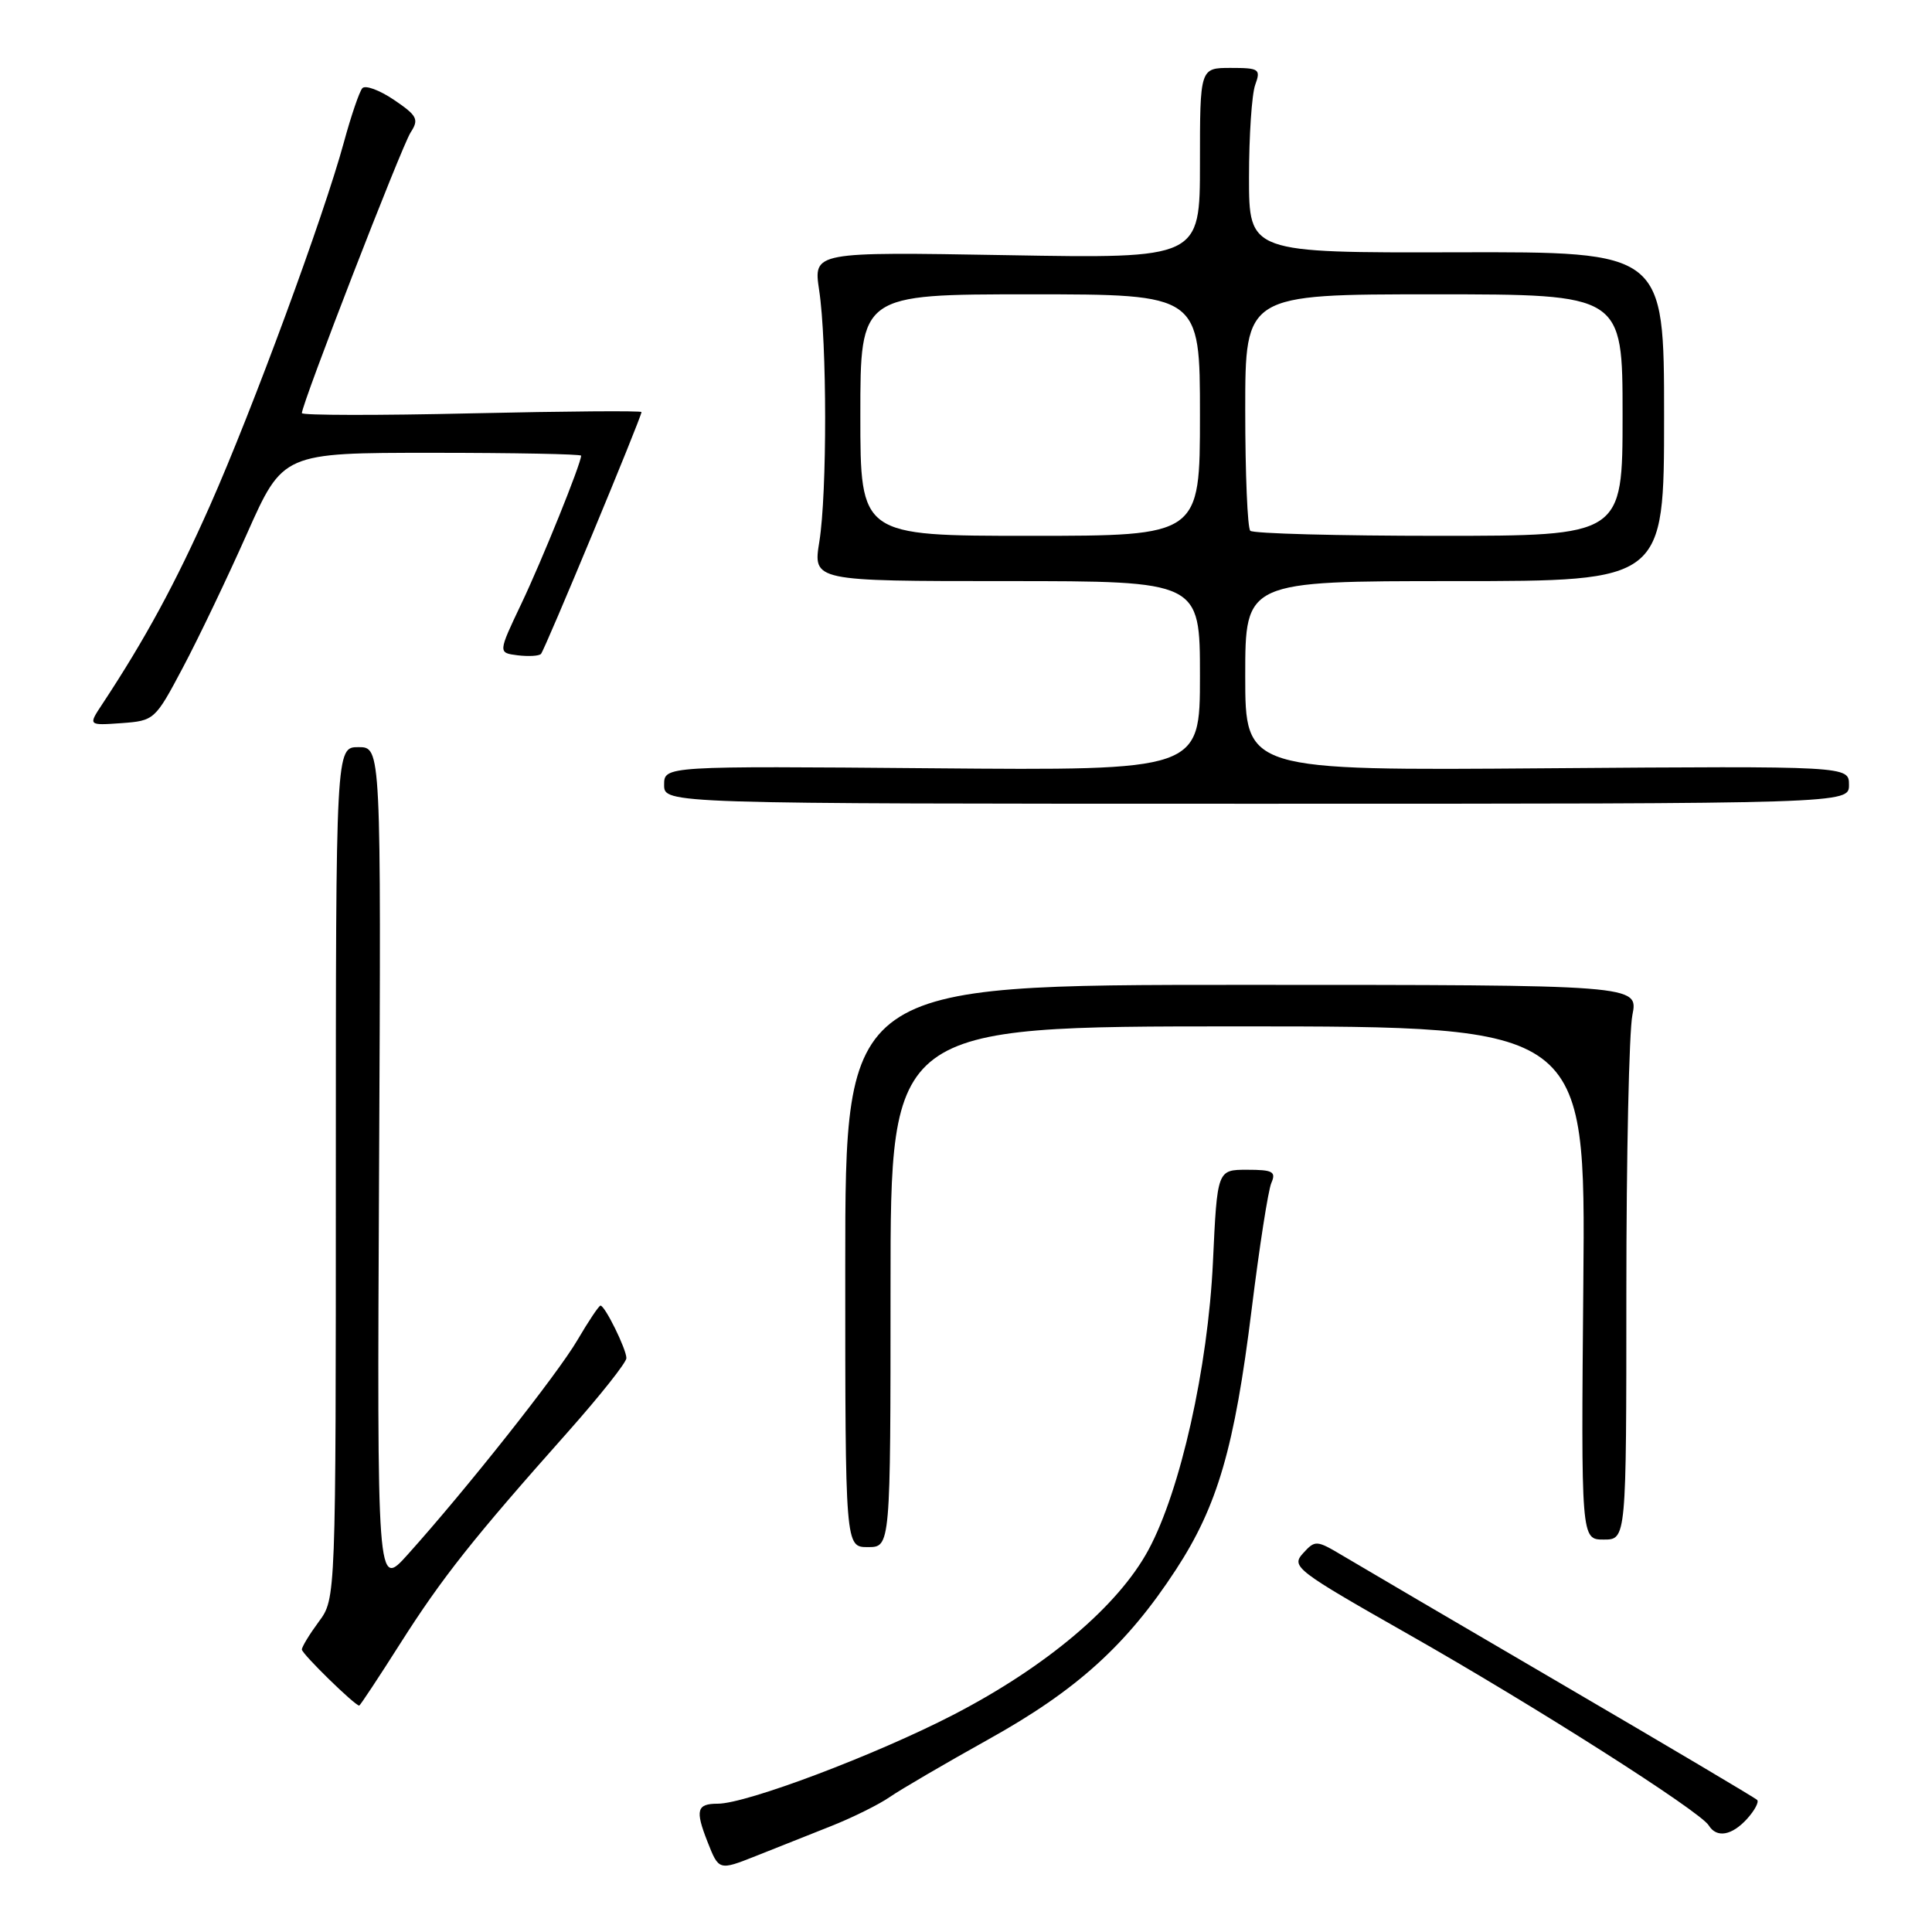 <?xml version="1.0" encoding="UTF-8" standalone="no"?>
<!DOCTYPE svg PUBLIC "-//W3C//DTD SVG 1.1//EN" "http://www.w3.org/Graphics/SVG/1.1/DTD/svg11.dtd" >
<svg xmlns="http://www.w3.org/2000/svg" xmlns:xlink="http://www.w3.org/1999/xlink" version="1.1" viewBox="0 0 256 256">
 <g >
 <path fill="currentColor"
d=" M 110.17 241.95 C 113.01 240.82 116.50 239.09 117.92 238.10 C 119.34 237.12 125.22 233.68 131.00 230.46 C 142.68 223.96 149.30 217.97 155.81 208.00 C 161.33 199.55 163.58 191.84 165.85 173.50 C 166.87 165.25 168.04 157.71 168.46 156.75 C 169.11 155.25 168.65 155.00 165.25 155.00 C 161.29 155.00 161.29 155.00 160.72 167.25 C 160.06 181.22 156.42 197.50 152.18 205.36 C 148.17 212.80 138.66 220.84 126.30 227.23 C 116.02 232.54 98.91 239.00 95.11 239.00 C 92.33 239.00 92.10 239.84 93.73 244.00 C 95.25 247.87 95.25 247.87 100.13 245.94 C 102.81 244.87 107.33 243.08 110.17 241.95 Z  M 231.51 240.99 C 232.50 239.89 233.10 238.77 232.83 238.50 C 232.57 238.23 220.91 231.32 206.92 223.14 C 192.94 214.97 179.88 207.31 177.91 206.13 C 174.43 204.06 174.27 204.05 172.65 205.83 C 171.06 207.59 171.69 208.07 186.69 216.59 C 203.32 226.03 225.26 239.99 226.42 241.88 C 227.47 243.58 229.48 243.23 231.51 240.99 Z  M 53.05 217.75 C 58.61 209.01 62.69 203.86 75.23 189.76 C 79.50 184.95 83.00 180.54 83.00 179.96 C 83.00 178.77 80.16 173.00 79.57 173.00 C 79.36 173.00 77.98 175.06 76.51 177.57 C 73.86 182.10 61.80 197.33 54.01 206.00 C 49.96 210.50 49.96 210.50 50.23 154.75 C 50.50 99.00 50.50 99.00 47.50 99.00 C 44.50 99.00 44.50 99.00 44.50 155.42 C 44.50 211.83 44.50 211.83 42.25 214.87 C 41.01 216.55 40.00 218.21 40.00 218.57 C 40.00 219.14 47.02 226.00 47.60 226.00 C 47.71 226.00 50.17 222.29 53.05 217.75 Z  M 118.00 170.50 C 118.00 136.00 118.00 136.00 164.05 136.00 C 210.10 136.00 210.10 136.00 209.80 170.00 C 209.50 204.00 209.50 204.00 212.50 204.00 C 215.50 204.00 215.50 204.00 215.50 171.25 C 215.50 153.24 215.86 136.70 216.30 134.50 C 217.09 130.50 217.09 130.50 164.55 130.50 C 112.00 130.50 112.00 130.50 112.00 167.75 C 112.00 205.00 112.00 205.00 115.00 205.00 C 118.00 205.00 118.00 205.00 118.00 170.50 Z  M 245.00 104.00 C 245.00 101.50 245.00 101.50 205.00 101.80 C 165.00 102.11 165.00 102.11 165.00 89.55 C 165.00 77.00 165.00 77.00 192.75 77.00 C 220.50 77.00 220.50 77.00 220.50 55.18 C 220.50 33.36 220.50 33.36 193.00 33.43 C 165.50 33.50 165.50 33.50 165.50 23.50 C 165.50 18.00 165.87 12.49 166.32 11.25 C 167.08 9.15 166.86 9.00 163.07 9.00 C 159.00 9.00 159.00 9.00 159.00 21.63 C 159.00 34.26 159.00 34.26 133.39 33.81 C 107.78 33.37 107.78 33.37 108.54 38.44 C 109.59 45.36 109.60 65.34 108.57 71.75 C 107.72 77.00 107.72 77.00 133.36 77.00 C 159.00 77.00 159.00 77.00 159.00 89.55 C 159.00 102.10 159.00 102.10 123.50 101.80 C 88.00 101.50 88.00 101.50 88.00 104.00 C 88.00 106.50 88.00 106.50 166.50 106.50 C 245.00 106.50 245.00 106.50 245.00 104.00 Z  M 24.21 88.50 C 26.26 84.65 30.08 76.66 32.71 70.75 C 37.49 60.00 37.49 60.00 57.25 60.00 C 68.11 60.00 77.00 60.17 77.00 60.38 C 77.00 61.42 71.81 74.27 69.08 80.00 C 65.99 86.50 65.99 86.50 68.58 86.83 C 70.01 87.00 71.41 86.93 71.68 86.65 C 72.17 86.17 85.00 55.28 85.00 54.60 C 85.00 54.41 74.88 54.49 62.50 54.77 C 50.12 55.06 40.00 55.04 40.00 54.74 C 40.00 53.50 53.23 19.36 54.41 17.55 C 55.54 15.81 55.30 15.33 52.20 13.23 C 50.29 11.94 48.40 11.24 48.01 11.69 C 47.62 12.13 46.52 15.35 45.57 18.84 C 42.89 28.68 33.46 54.28 27.82 67.00 C 23.26 77.27 19.25 84.67 13.54 93.32 C 11.68 96.13 11.68 96.13 16.09 95.82 C 20.44 95.50 20.55 95.41 24.21 88.50 Z  M 114.00 55.00 C 114.00 39.00 114.00 39.00 136.50 39.00 C 159.00 39.00 159.00 39.00 159.00 55.00 C 159.00 71.00 159.00 71.00 136.50 71.00 C 114.00 71.00 114.00 71.00 114.00 55.00 Z  M 165.67 70.33 C 165.30 69.97 165.00 62.77 165.00 54.33 C 165.00 39.00 165.00 39.00 190.00 39.00 C 215.00 39.00 215.00 39.00 215.00 55.00 C 215.00 71.00 215.00 71.00 190.67 71.00 C 177.28 71.00 166.03 70.70 165.67 70.33 Z "/>
</g>
</svg>